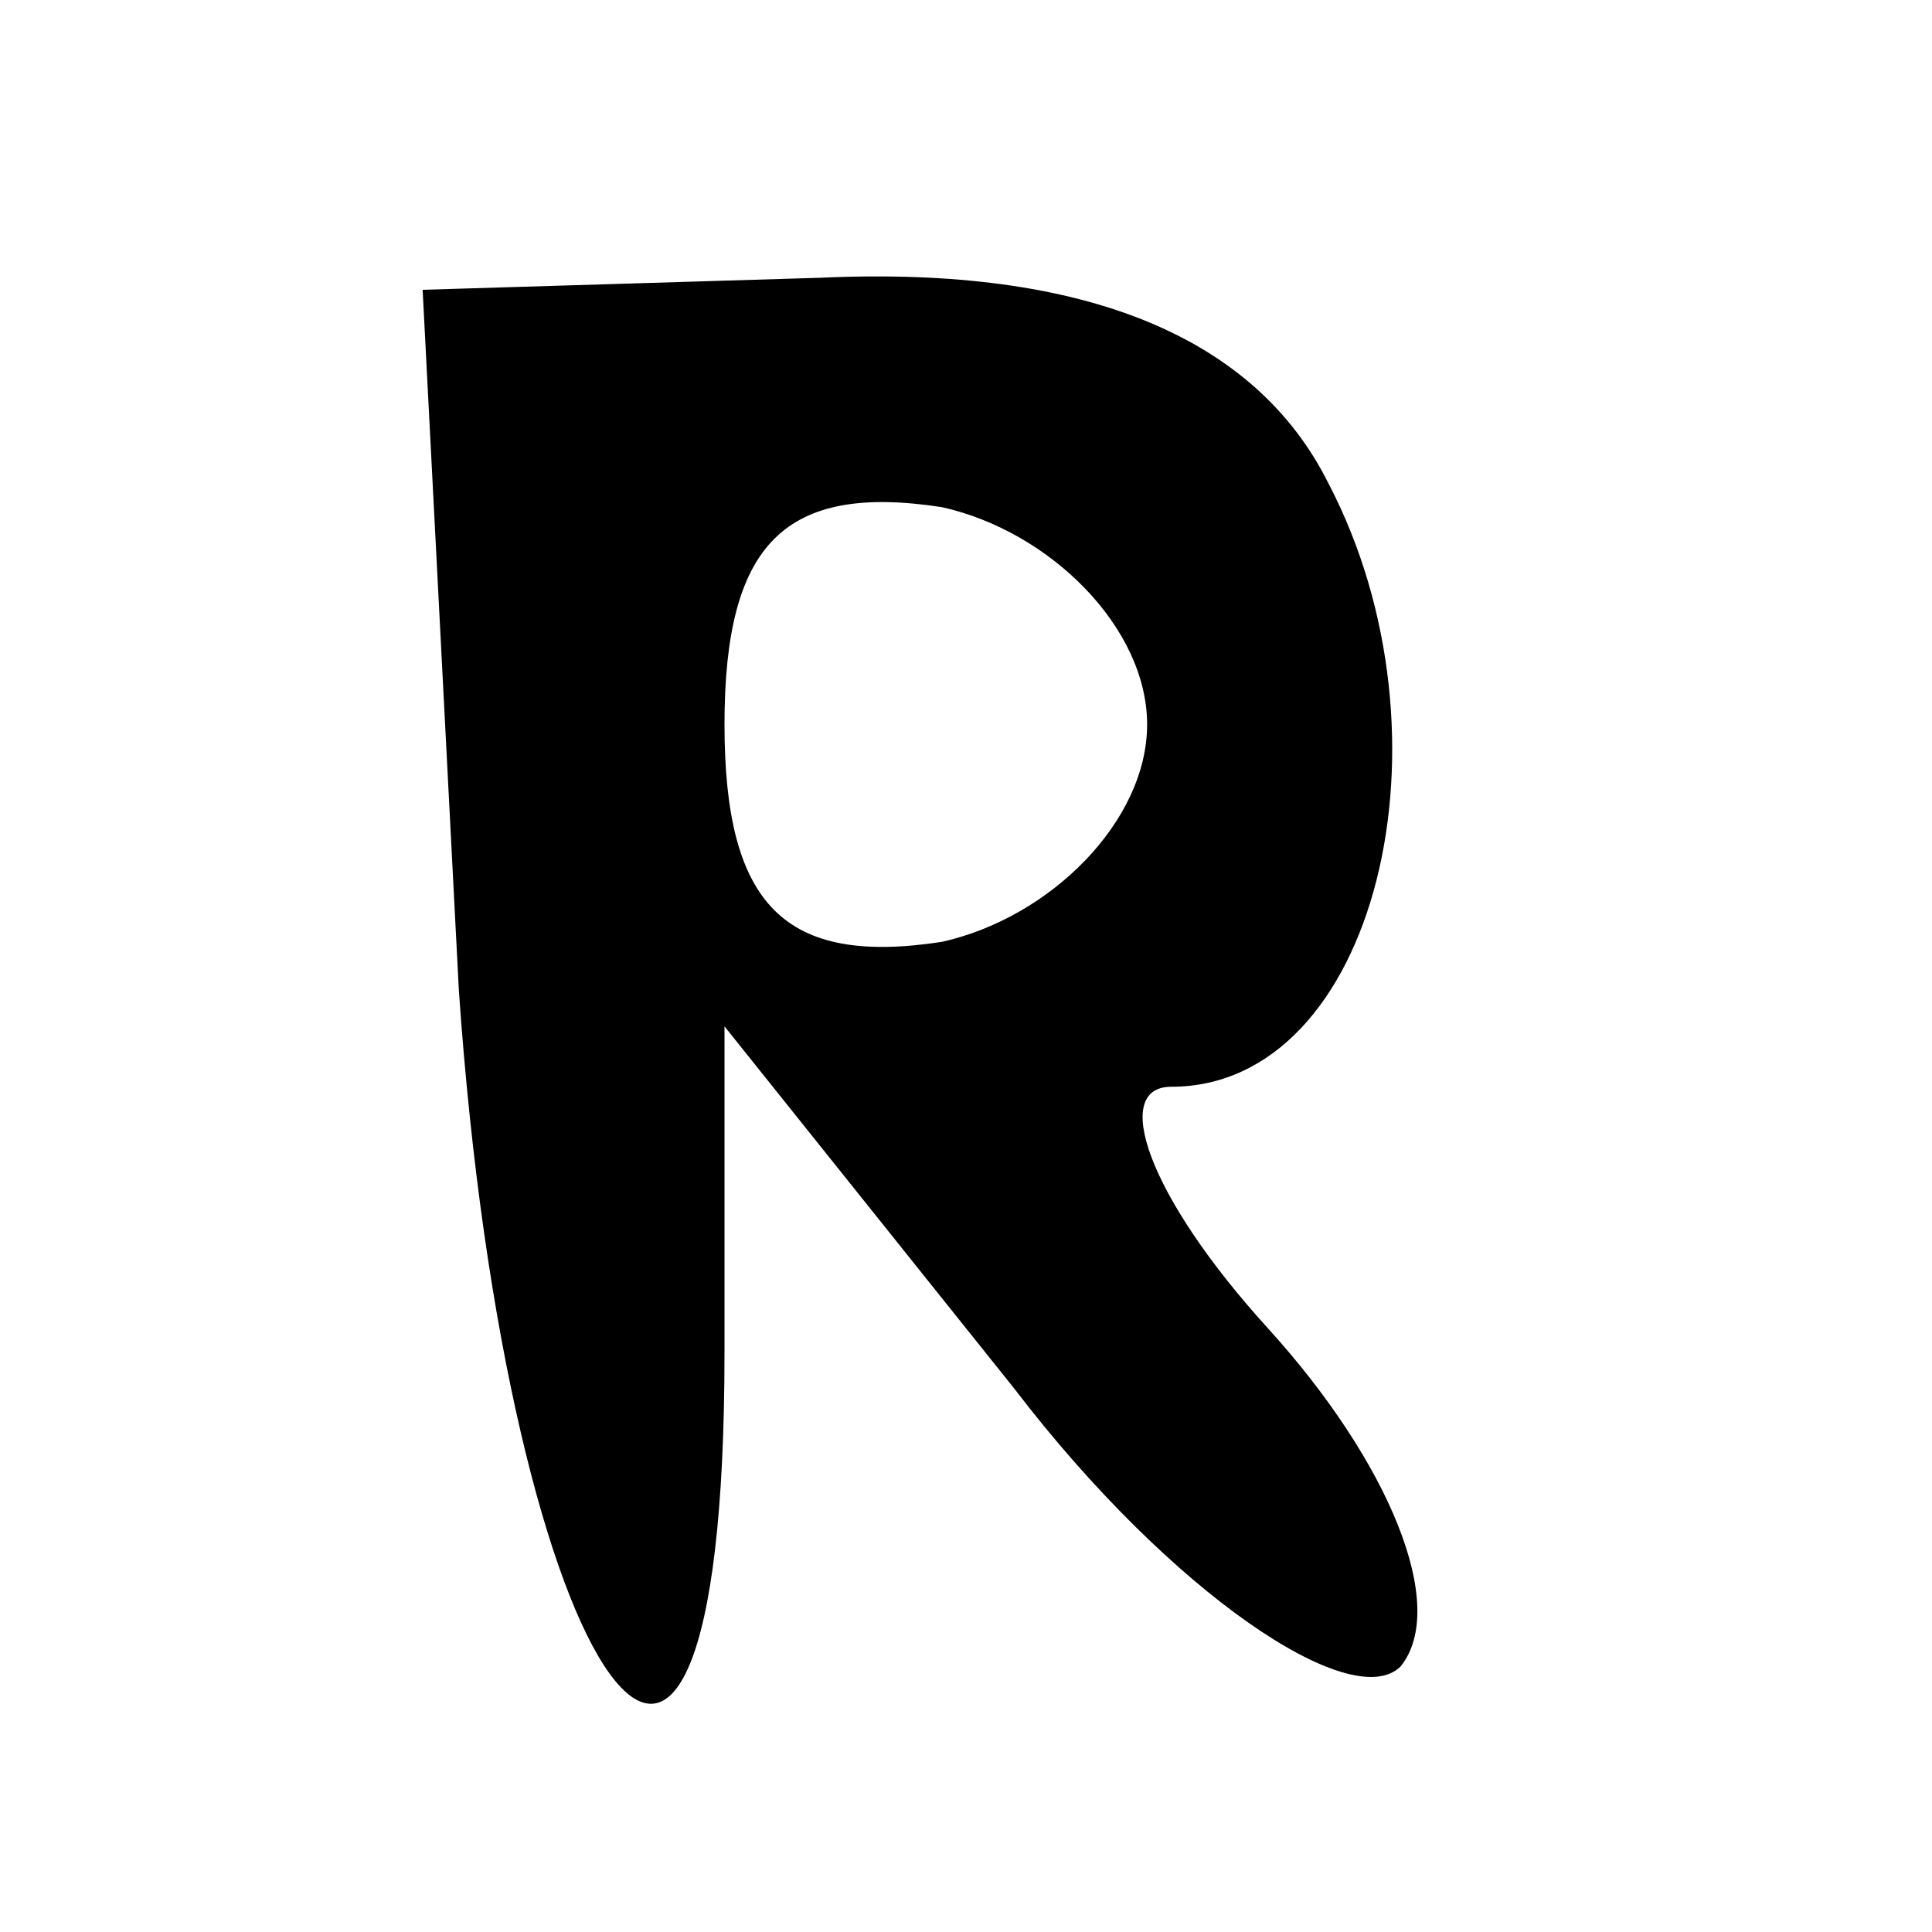 <?xml version="1.0" standalone="no"?>
<!DOCTYPE svg PUBLIC "-//W3C//DTD SVG 20010904//EN"
 "http://www.w3.org/TR/2001/REC-SVG-20010904/DTD/svg10.dtd">
<svg version="1.0" xmlns="http://www.w3.org/2000/svg"
 width="16pt" height="16pt" viewBox="0 0 16 16"
 preserveAspectRatio="xMidYMid meet">

<g transform="translate(0,16) scale(0.1,-0.1)"
fill="#000000" stroke="none">
<path d="M38 78 c4 -58 22 -83 22 -30 l0 27 24 -30 c13 -17 28 -27 32 -23 4 5
-1 17 -11 28 -10 11 -13 20 -8 20 17 0 24 29 13 50 -6 12 -20 18 -42 17 l-33
-1 3 -58z m57 22 c0 -8 -8 -16 -17 -18 -13 -2 -18 3 -18 18 0 15 5 20 18 18 9
-2 17 -10 17 -18z"/>
</g>
</svg>
